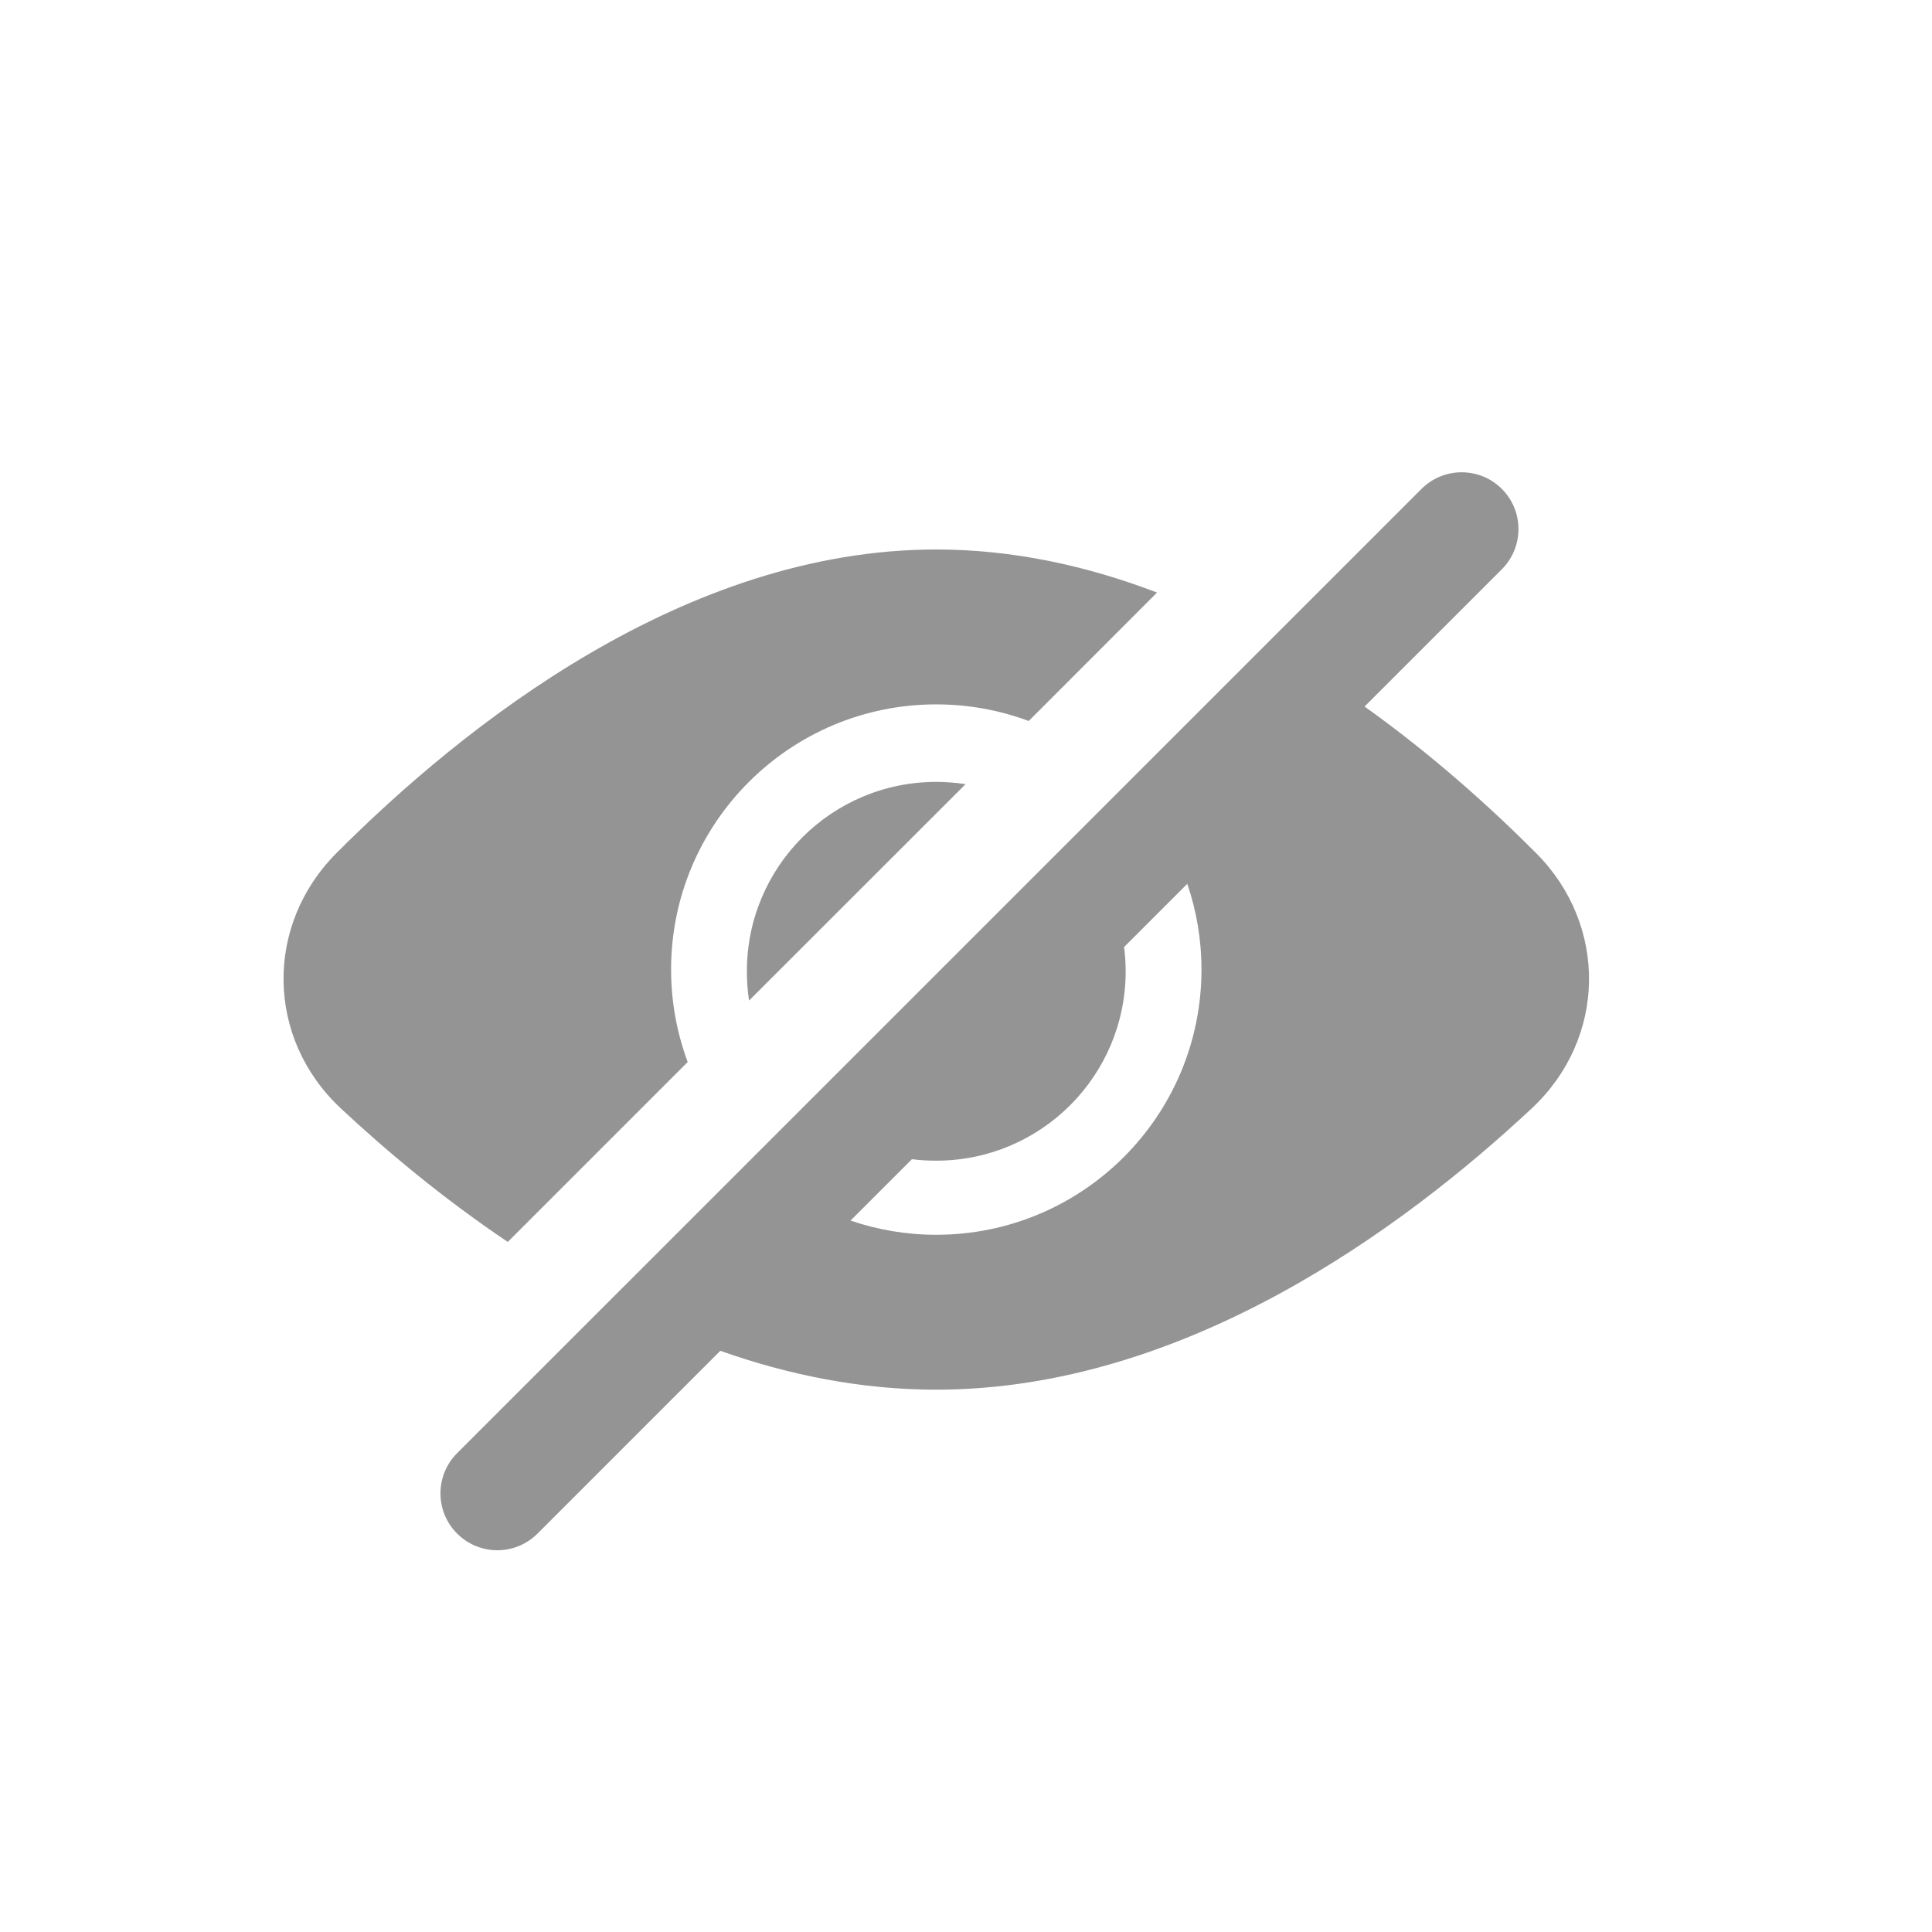 <svg width="17" height="17" viewBox="0 0 17 17" fill="none" xmlns="http://www.w3.org/2000/svg">
<path fill-rule="evenodd" clip-rule="evenodd" d="M13.215 5.009C13.41 4.814 13.41 4.497 13.215 4.302C13.02 4.107 12.703 4.107 12.508 4.302L4.022 12.787C3.827 12.982 3.827 13.299 4.022 13.494C4.218 13.69 4.534 13.69 4.73 13.494L6.338 11.886C6.937 12.098 7.576 12.228 8.238 12.228C10.426 12.228 12.353 10.804 13.479 9.752C14.136 9.137 14.151 8.143 13.516 7.506C13.112 7.101 12.6 6.64 12.007 6.217L13.215 5.009ZM10.447 7.777L9.891 8.333C9.9 8.403 9.905 8.474 9.905 8.546C9.905 9.467 9.159 10.213 8.238 10.213C8.166 10.213 8.094 10.209 8.024 10.2L7.484 10.74C7.721 10.821 7.974 10.865 8.238 10.865C9.527 10.865 10.572 9.82 10.572 8.531C10.572 8.267 10.528 8.014 10.447 7.777Z" fill="#949494"/>
<path d="M8.238 4.835C8.916 4.835 9.569 4.98 10.181 5.214L9.052 6.344C8.799 6.25 8.524 6.198 8.238 6.198C6.95 6.198 5.905 7.243 5.905 8.531C5.905 8.817 5.957 9.091 6.051 9.345L4.468 10.928C3.894 10.542 3.396 10.124 2.998 9.752C2.341 9.137 2.326 8.143 2.961 7.506C4.081 6.383 6.026 4.835 8.238 4.835Z" fill="#949494"/>
<path d="M8.238 6.88C8.326 6.88 8.412 6.887 8.496 6.9L6.591 8.804C6.578 8.72 6.572 8.634 6.572 8.546C6.572 7.626 7.318 6.88 8.238 6.88Z" fill="#949494"/>
</svg>
